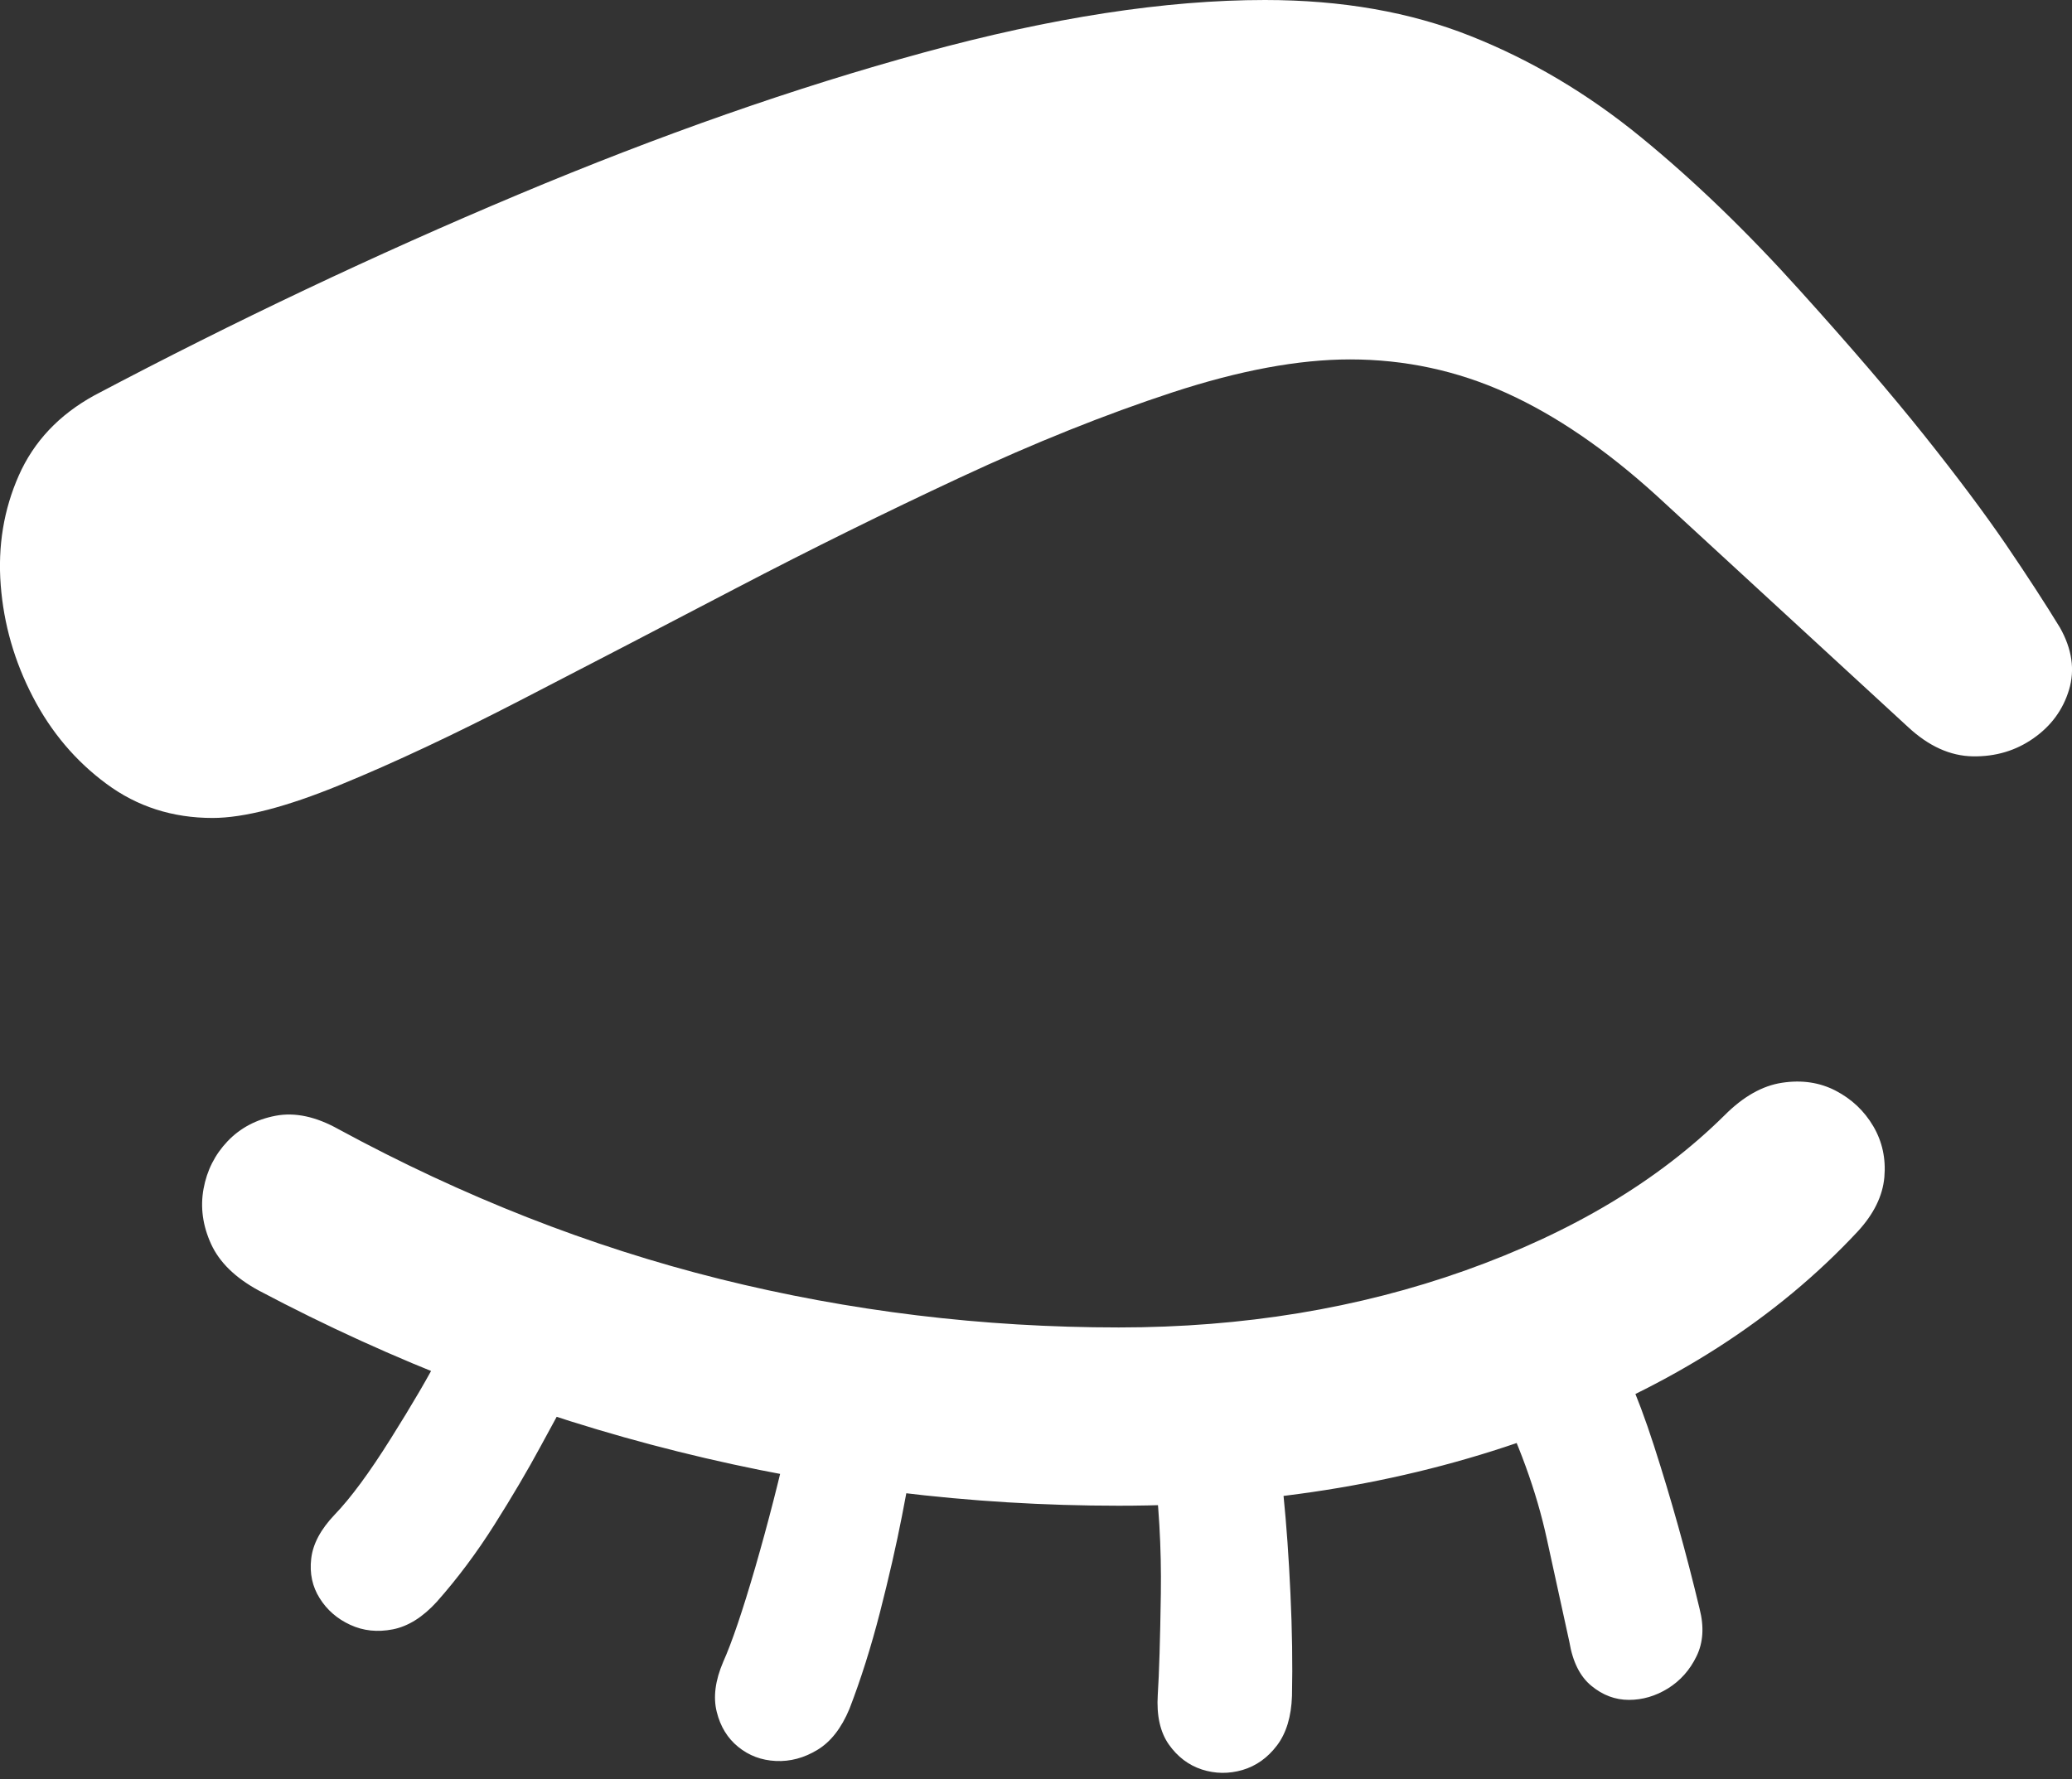 <?xml version="1.0" encoding="UTF-8"?>
<!--Generator: Apple Native CoreSVG 175.5-->
<!DOCTYPE svg
PUBLIC "-//W3C//DTD SVG 1.1//EN"
       "http://www.w3.org/Graphics/SVG/1.1/DTD/svg11.dtd">
<svg version="1.1" xmlns="http://www.w3.org/2000/svg" xmlns:xlink="http://www.w3.org/1999/xlink" width="20.207" height="17.354">
 <rect width="100%" height="100%" fill="#333333" stroke="none"/>
 <g>
  <rect height="17.354" opacity="0" width="20.207" x="0" y="0"/>
  <path d="M18.118 12.012Q18.352 11.758 18.377 11.484Q18.401 11.211 18.269 10.986Q18.137 10.762 17.903 10.64Q17.669 10.518 17.38 10.562Q17.092 10.605 16.819 10.879Q15.852 11.836 14.29 12.393Q12.727 12.949 10.911 12.949Q8.918 12.949 7.019 12.476Q5.12 12.002 3.303 11.016Q2.971 10.83 2.688 10.884Q2.405 10.938 2.219 11.133Q2.034 11.328 1.985 11.597Q1.936 11.865 2.058 12.134Q2.18 12.402 2.522 12.588Q4.495 13.633 6.614 14.16Q8.733 14.688 10.911 14.688Q13.147 14.688 15.037 13.989Q16.926 13.291 18.118 12.012ZM4.29 13.213Q4.124 13.535 3.811 14.033Q3.499 14.531 3.264 14.775Q3.059 14.99 3.035 15.205Q3.01 15.42 3.118 15.591Q3.225 15.762 3.416 15.85Q3.606 15.938 3.831 15.894Q4.055 15.85 4.26 15.625Q4.563 15.283 4.822 14.873Q5.081 14.463 5.271 14.111Q5.461 13.76 5.549 13.604ZM7.698 13.994Q7.551 14.648 7.366 15.288Q7.18 15.928 7.053 16.211Q6.936 16.484 6.99 16.699Q7.043 16.914 7.2 17.041Q7.356 17.168 7.566 17.178Q7.776 17.188 7.971 17.07Q8.166 16.953 8.284 16.67Q8.45 16.24 8.582 15.727Q8.713 15.215 8.796 14.79Q8.879 14.365 8.909 14.18ZM11.243 14.209Q11.331 14.873 11.321 15.547Q11.311 16.221 11.291 16.533Q11.272 16.836 11.399 17.017Q11.526 17.197 11.721 17.261Q11.916 17.324 12.117 17.266Q12.317 17.207 12.454 17.026Q12.59 16.846 12.6 16.543Q12.61 16.074 12.585 15.547Q12.561 15.02 12.517 14.585Q12.473 14.15 12.444 13.975ZM14.563 13.574Q14.934 14.316 15.085 15.01Q15.237 15.703 15.305 16.016Q15.354 16.309 15.52 16.445Q15.686 16.582 15.886 16.582Q16.086 16.582 16.267 16.47Q16.448 16.357 16.545 16.157Q16.643 15.957 16.575 15.693Q16.379 14.873 16.13 14.102Q15.881 13.33 15.608 12.92Z" fill="#ffffff"/>
  <path d="M2.073 7.979Q2.532 7.979 3.318 7.656Q4.104 7.334 5.095 6.821Q6.086 6.309 7.18 5.737Q8.274 5.166 9.363 4.658Q10.452 4.15 11.433 3.828Q12.415 3.506 13.166 3.506Q13.967 3.506 14.69 3.833Q15.413 4.16 16.155 4.834L18.606 7.09Q18.909 7.373 19.241 7.378Q19.573 7.383 19.831 7.202Q20.09 7.021 20.178 6.729Q20.266 6.436 20.09 6.123Q19.875 5.771 19.563 5.312Q19.25 4.854 18.767 4.248Q18.284 3.643 17.561 2.842Q16.78 1.973 16.003 1.338Q15.227 0.703 14.343 0.352Q13.46 0 12.336 0Q10.881 0 9.006 0.513Q7.131 1.025 5.051 1.899Q2.971 2.773 0.92 3.857Q0.403 4.141 0.183 4.639Q-0.037 5.137 0.007 5.708Q0.051 6.279 0.32 6.797Q0.588 7.314 1.038 7.646Q1.487 7.979 2.073 7.979Z" fill="#ffffff"/>
 </g>
</svg>
